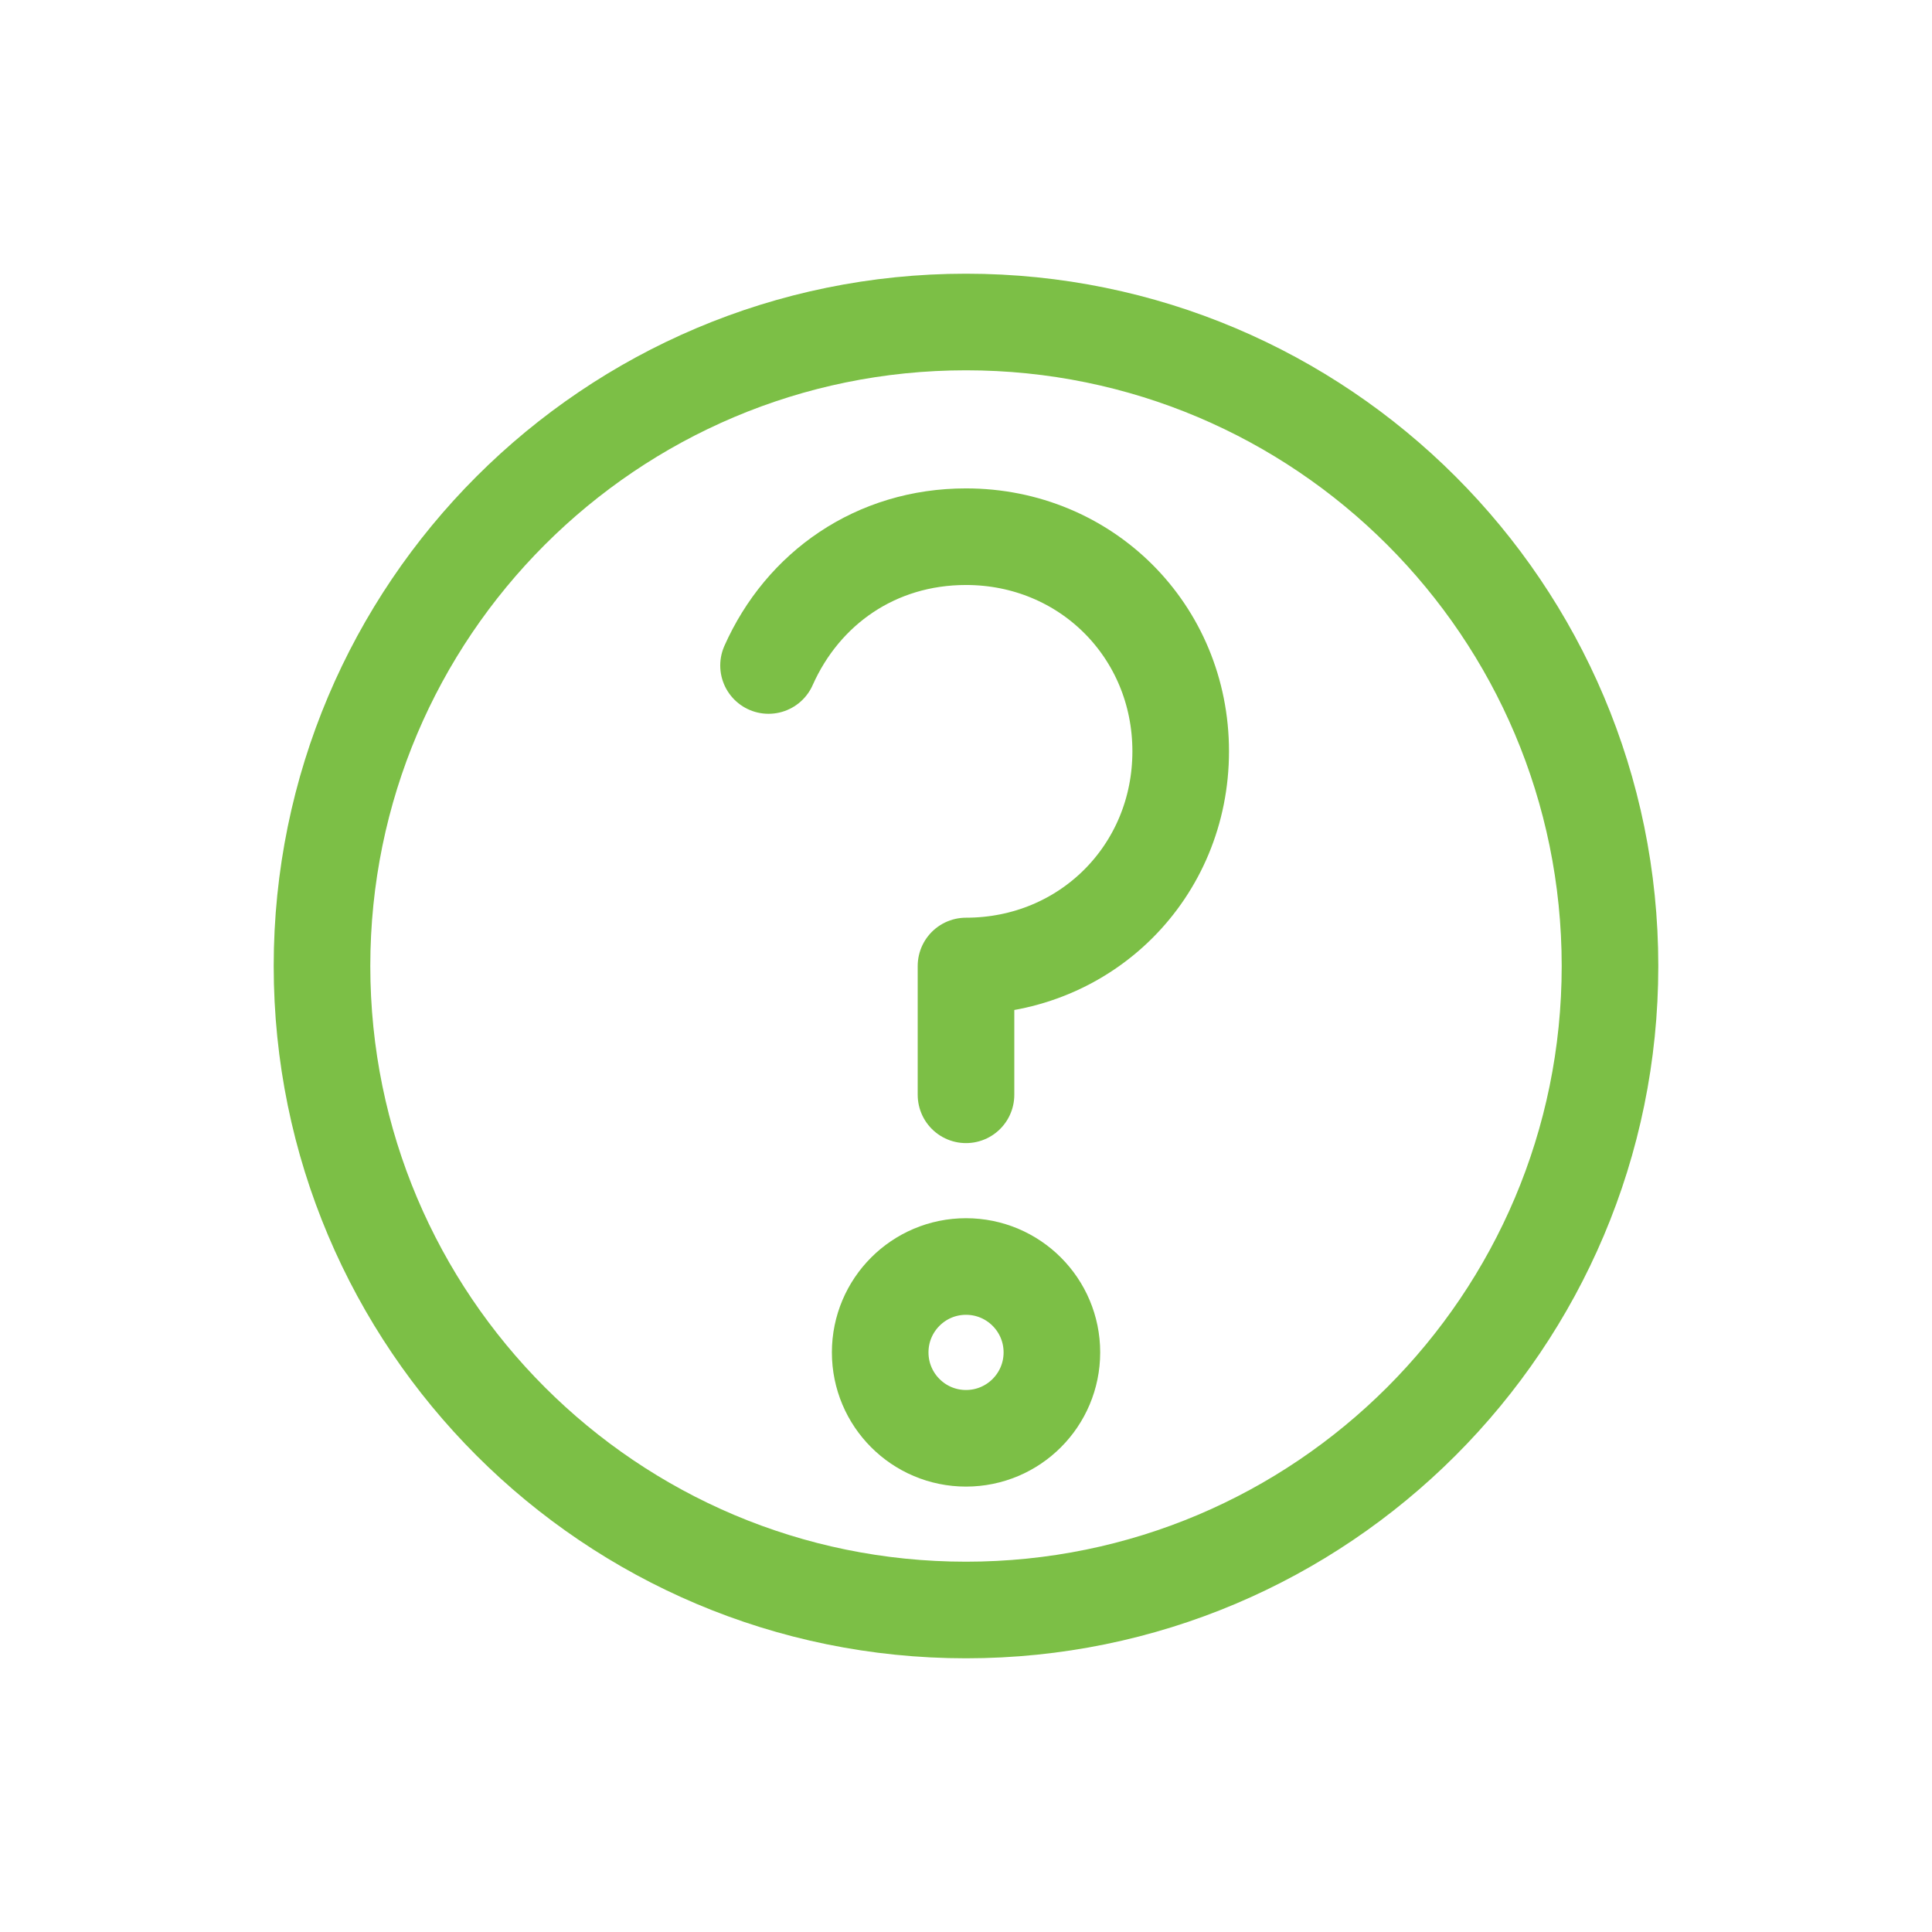 <svg width="24" height="24" viewBox="0 0 24 24" fill="none" xmlns="http://www.w3.org/2000/svg">
<path fill-rule="evenodd" clip-rule="evenodd" d="M12 4C16.418 4 20 7.582 20 12C20 16.418 16.418 20 12 20C7.582 20 4 16.418 4 12C4 7.582 7.582 4 12 4V4Z" stroke="#7CBF46" stroke-width="1.2" stroke-linecap="round" stroke-linejoin="round"/>
<path fill-rule="evenodd" clip-rule="evenodd" d="M12 15.733C12.59 15.733 13.067 16.211 13.067 16.8C13.067 17.389 12.59 17.867 12 17.867C11.411 17.867 10.934 17.389 10.934 16.8C10.934 16.211 11.411 15.733 12 15.733V15.733Z" stroke="#7CBF46" stroke-width="1.2" stroke-linecap="round" stroke-linejoin="round"/>
<path d="M9.547 8.267C9.974 7.307 10.88 6.667 12 6.667C13.493 6.667 14.667 7.84 14.667 9.333C14.667 10.827 13.493 12 12 12V13.6" stroke="#7CBF46" stroke-width="1.2" stroke-linecap="round" stroke-linejoin="round"/>
</svg>
